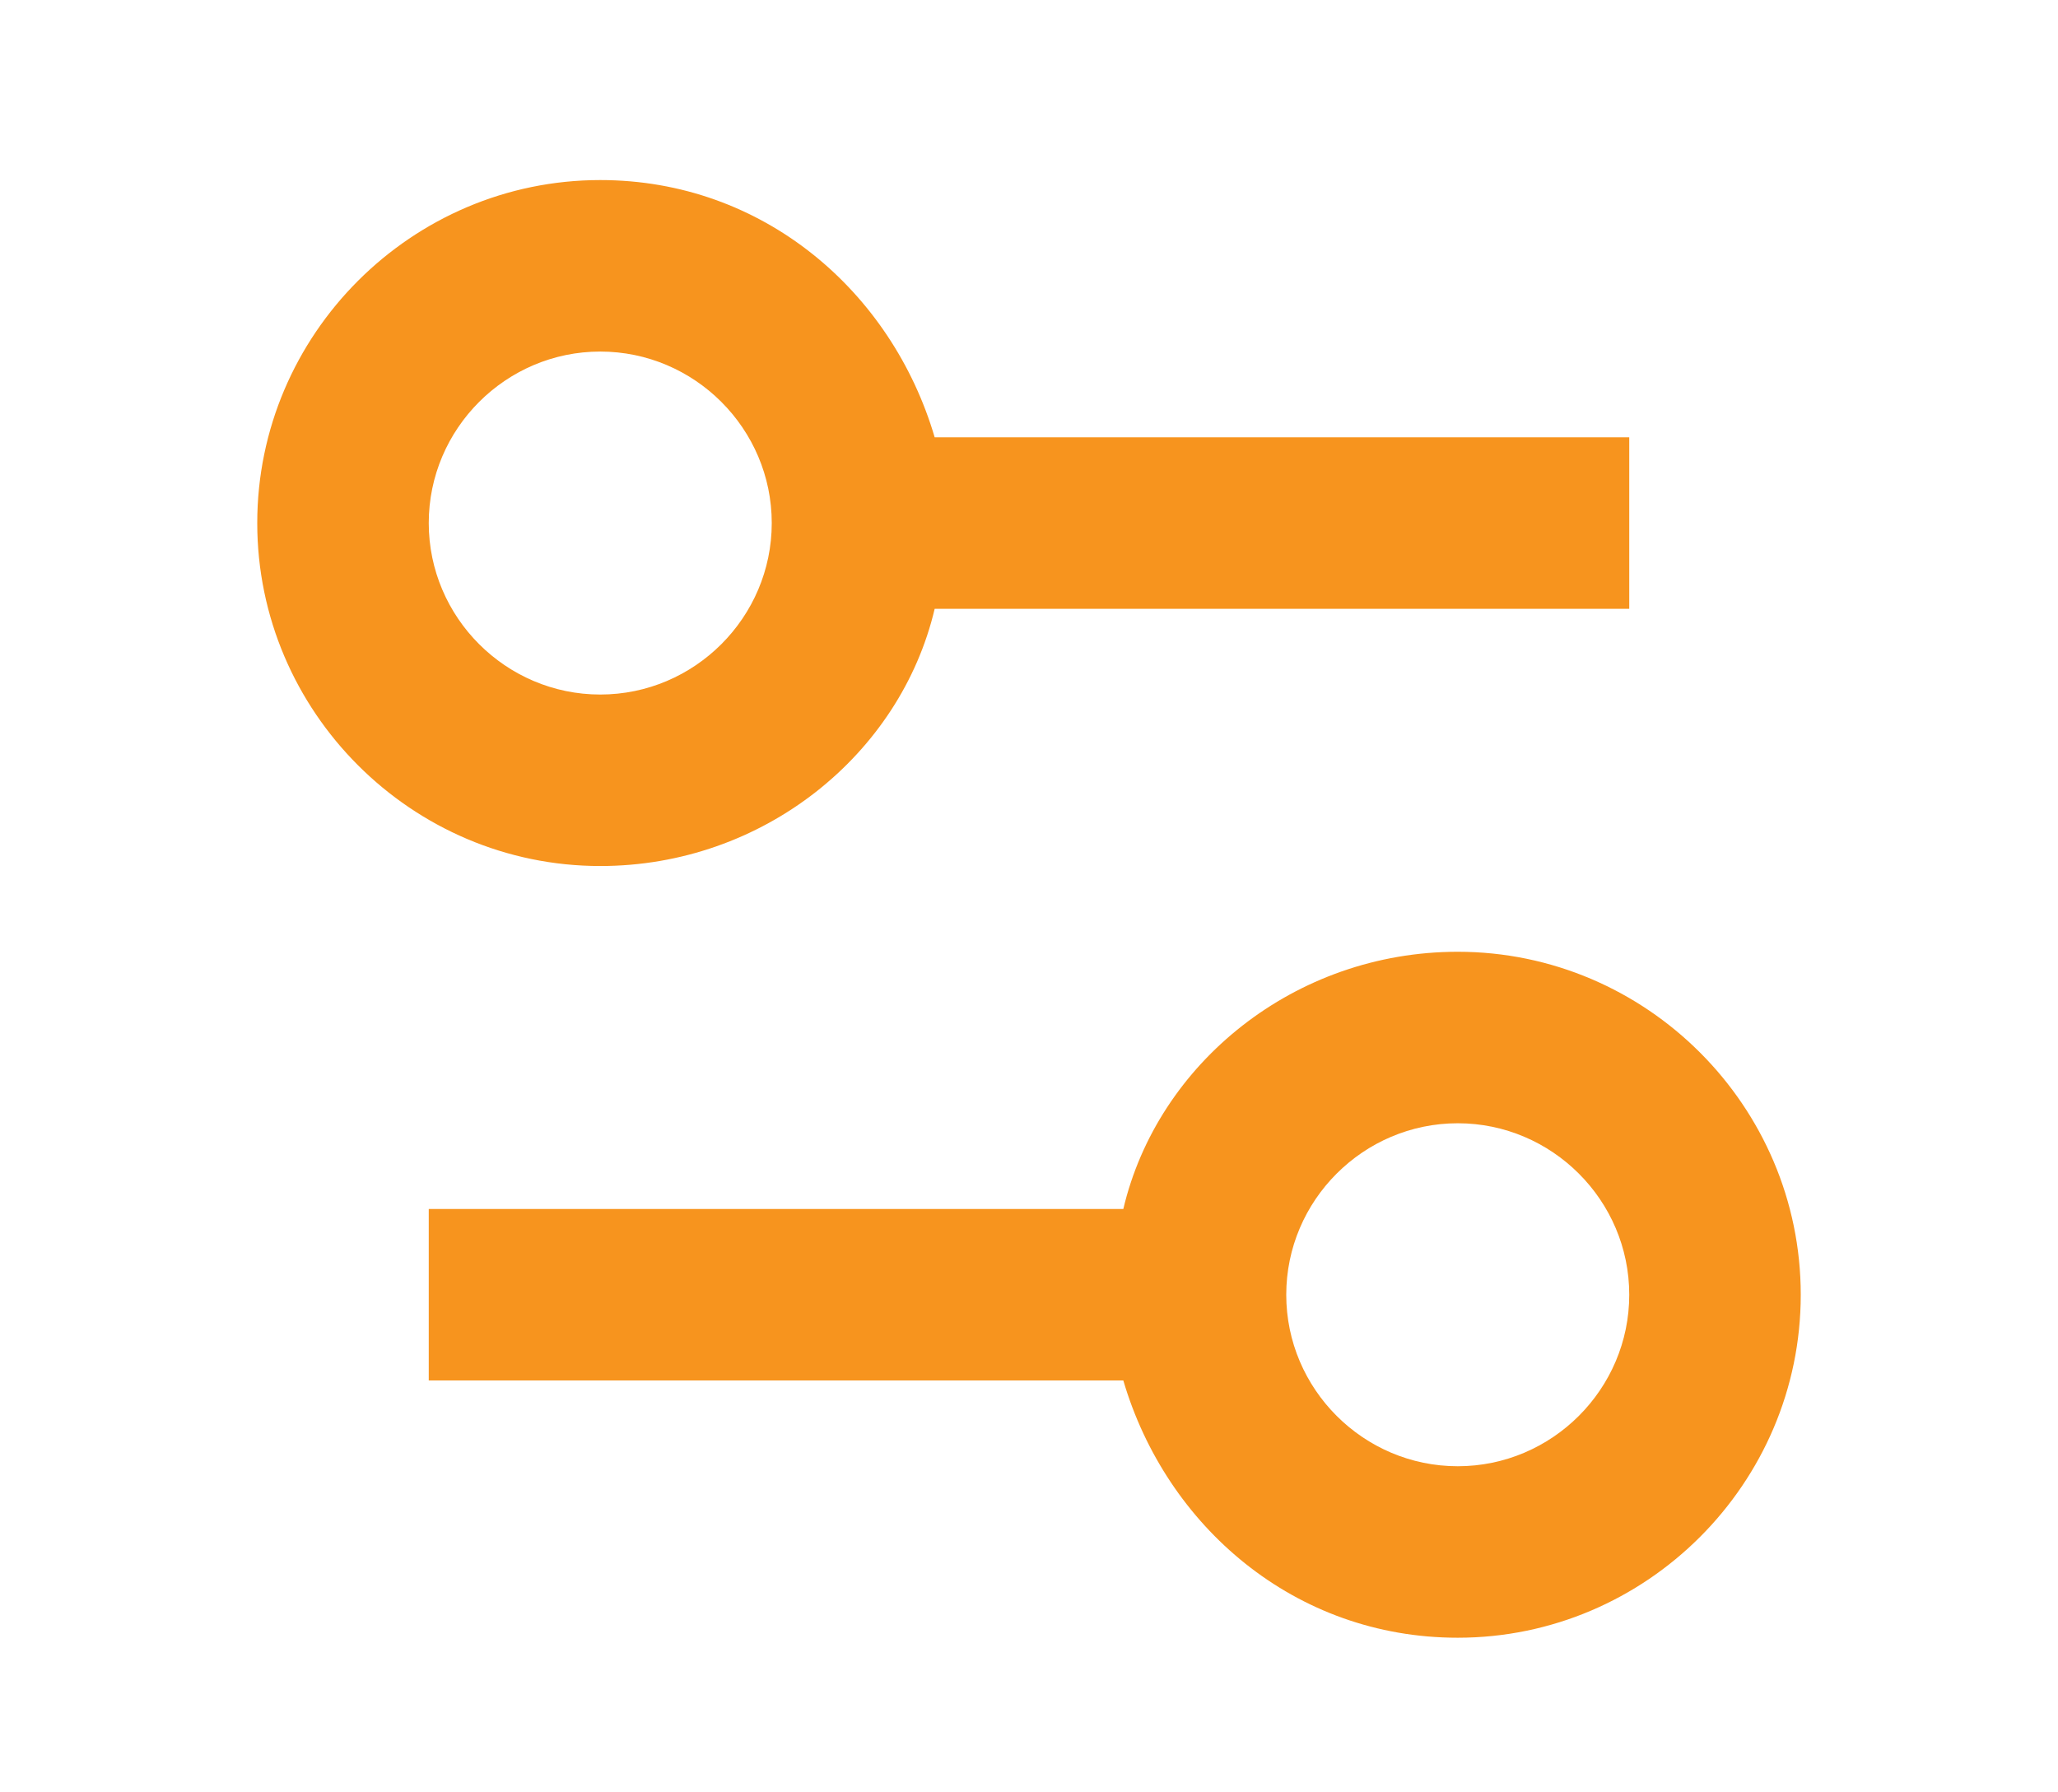 <?xml version="1.0" encoding="utf-8"?>
<!-- Generator: Adobe Illustrator 23.1.0, SVG Export Plug-In . SVG Version: 6.00 Build 0)  -->
<svg version="1.0" id="Layer_1" xmlns="http://www.w3.org/2000/svg" xmlns:xlink="http://www.w3.org/1999/xlink" x="0px" y="0px"
	 viewBox="0 0 24 20.9" style="enable-background:new 0 0 24 20.9;" xml:space="preserve">
<style type="text/css">
	.st0{fill-rule:evenodd;clip-rule:evenodd;fill:#F7941E;}
</style>
<path class="st0" d="M7,2.1c1.9,0,3.4,1.3,3.9,3H19v2h-8.1c-0.4,1.7-2,3-3.9,3c-2.2,0-4-1.8-4-4S4.8,2.1,7,2.1z M7,8.1
	c1.1,0,2-0.9,2-2s-0.9-2-2-2S5,5,5,6.1S5.9,8.1,7,8.1z"/>
<path class="st0" d="M17,19.1c-1.9,0-3.4-1.3-3.9-3H5v-2h8.1c0.4-1.7,2-3,3.9-3c2.2,0,4,1.8,4,4S19.2,19.1,17,19.1z M17,17.1
	c1.1,0,2-0.9,2-2c0-1.1-0.9-2-2-2s-2,0.9-2,2C15,16.2,15.9,17.1,17,17.1z"/>
</svg>
